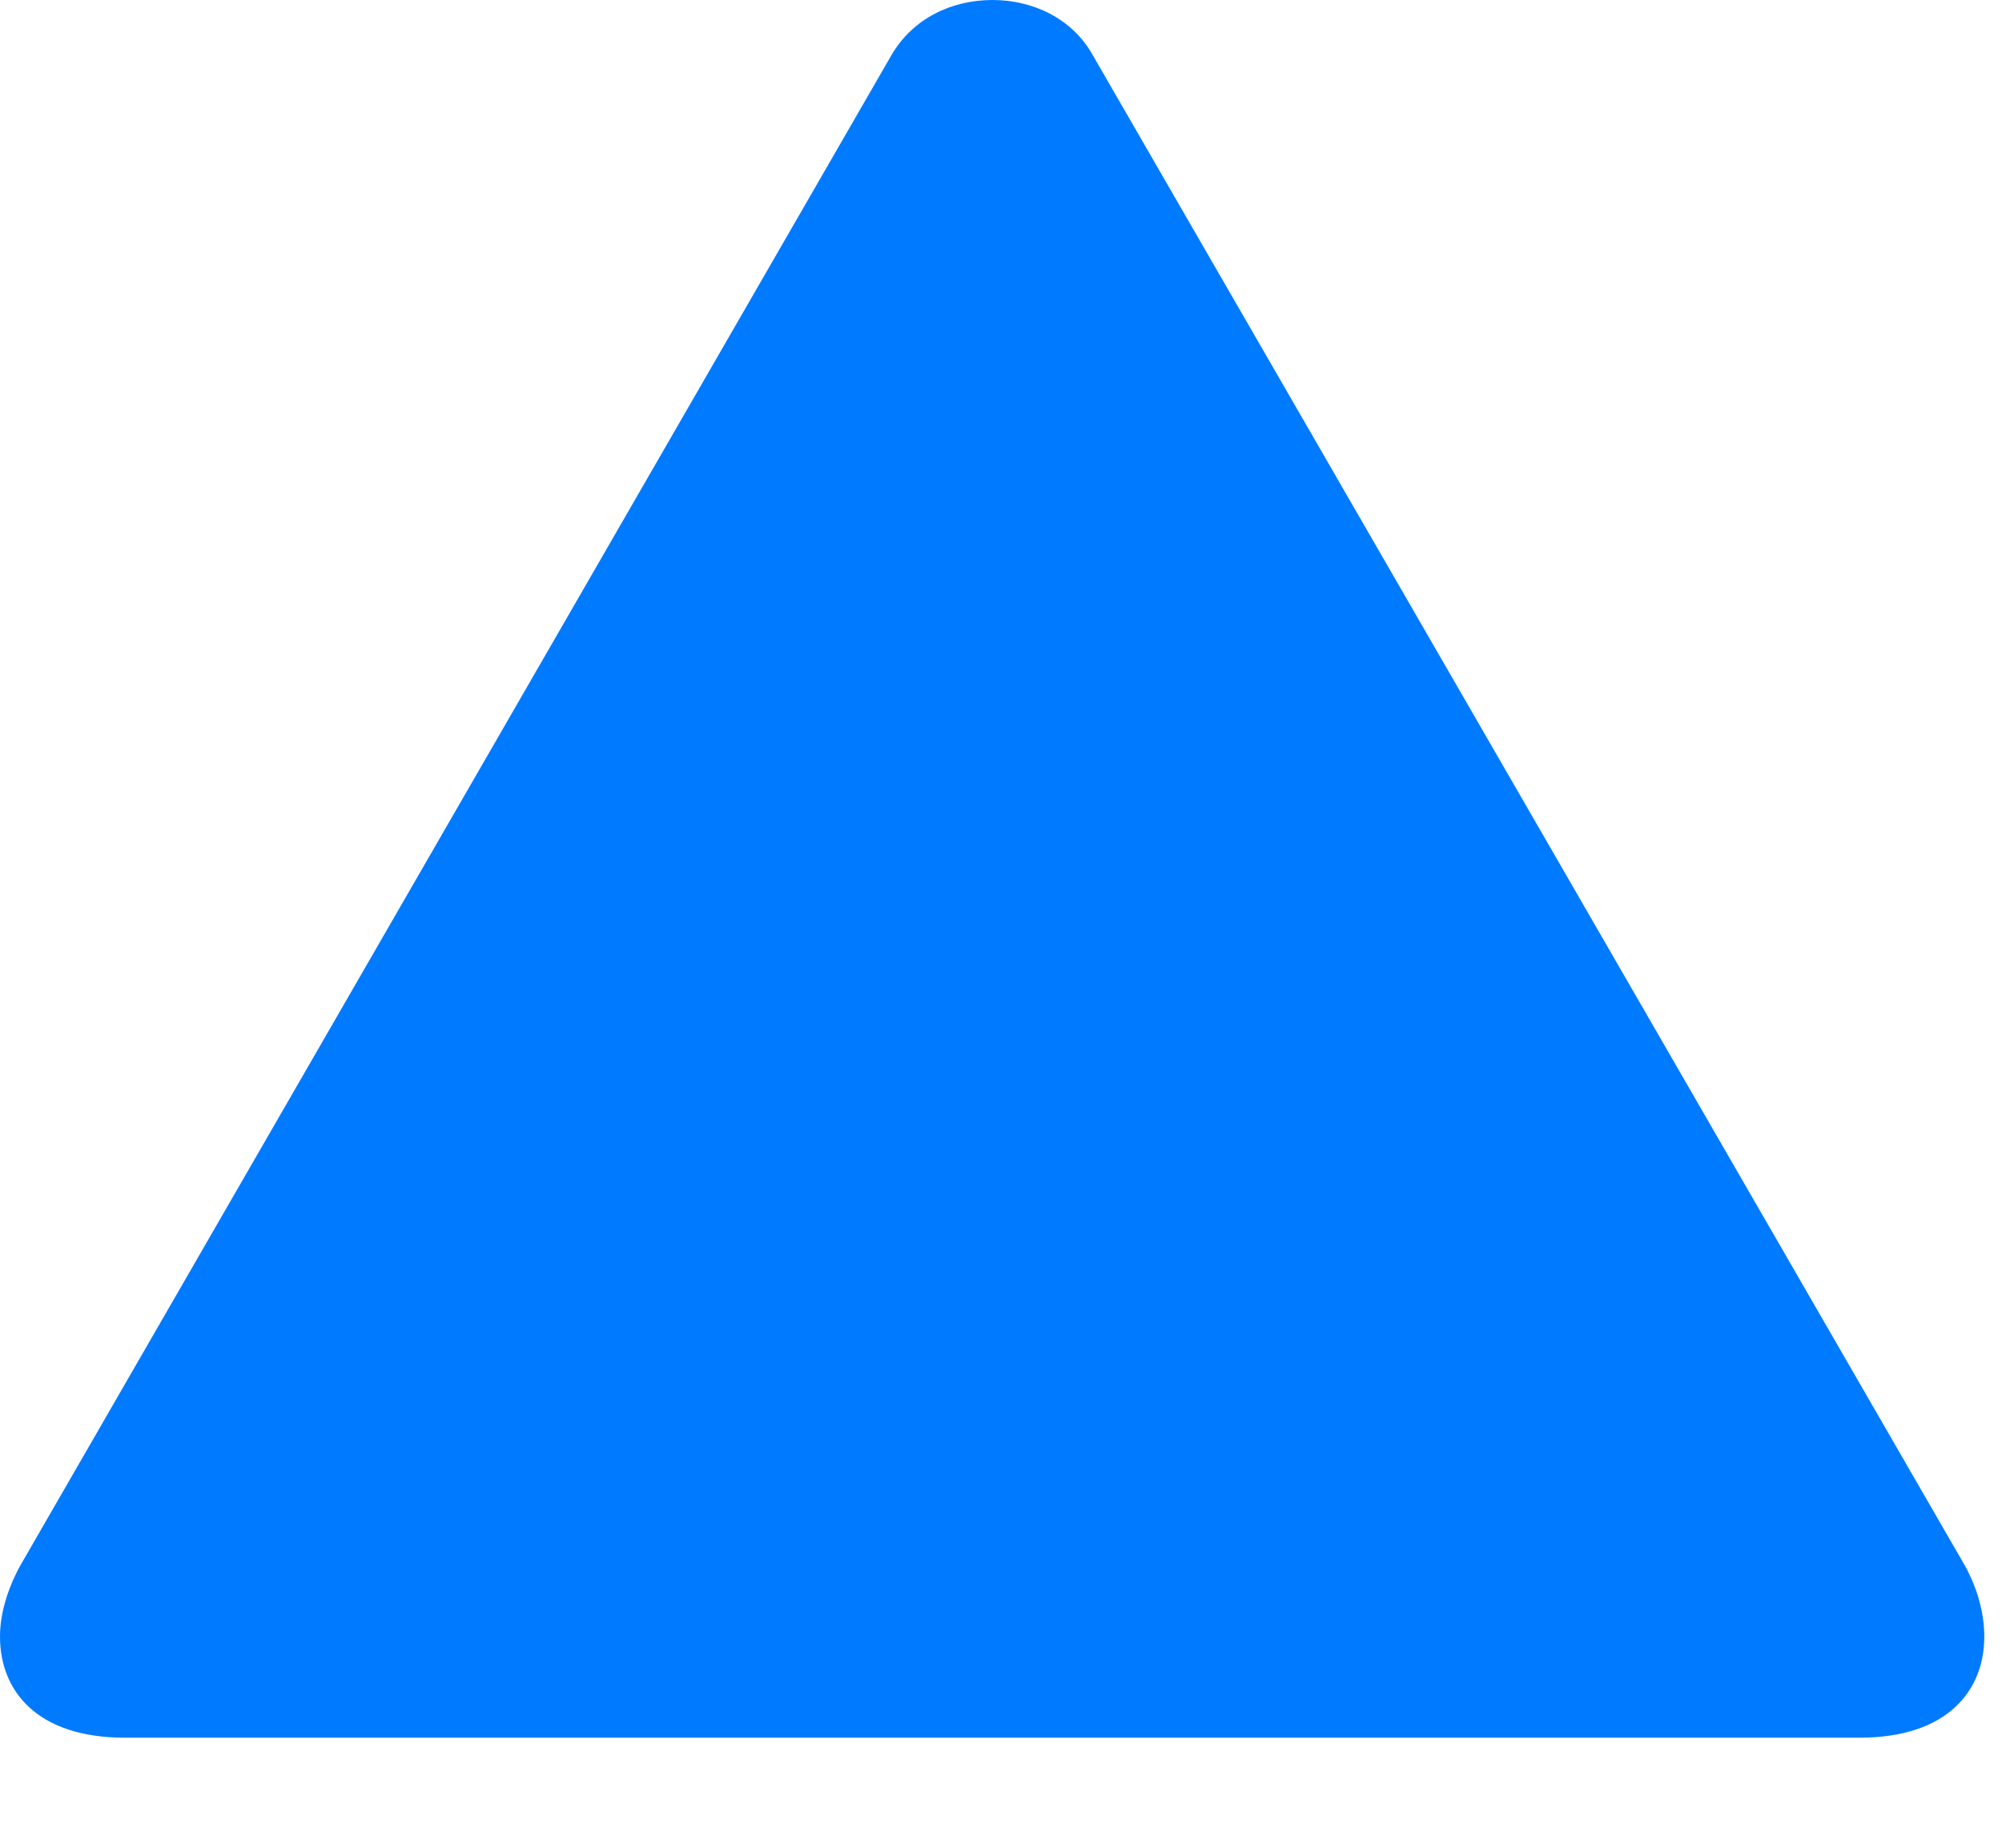 <svg width="26" height="24" viewBox="0 0 26 24" fill="none" xmlns="http://www.w3.org/2000/svg">
<path d="M1.617 22.57H24.152C25.289 22.57 25.77 21.961 25.77 21.258C25.77 20.965 25.688 20.648 25.523 20.344L14.191 0.715C13.922 0.234 13.406 0 12.891 0C12.363 0 11.859 0.234 11.578 0.715L0.258 20.344C0.094 20.648 0 20.965 0 21.258C0 21.961 0.48 22.57 1.617 22.57Z" fill="#007AFF"/>
</svg>
